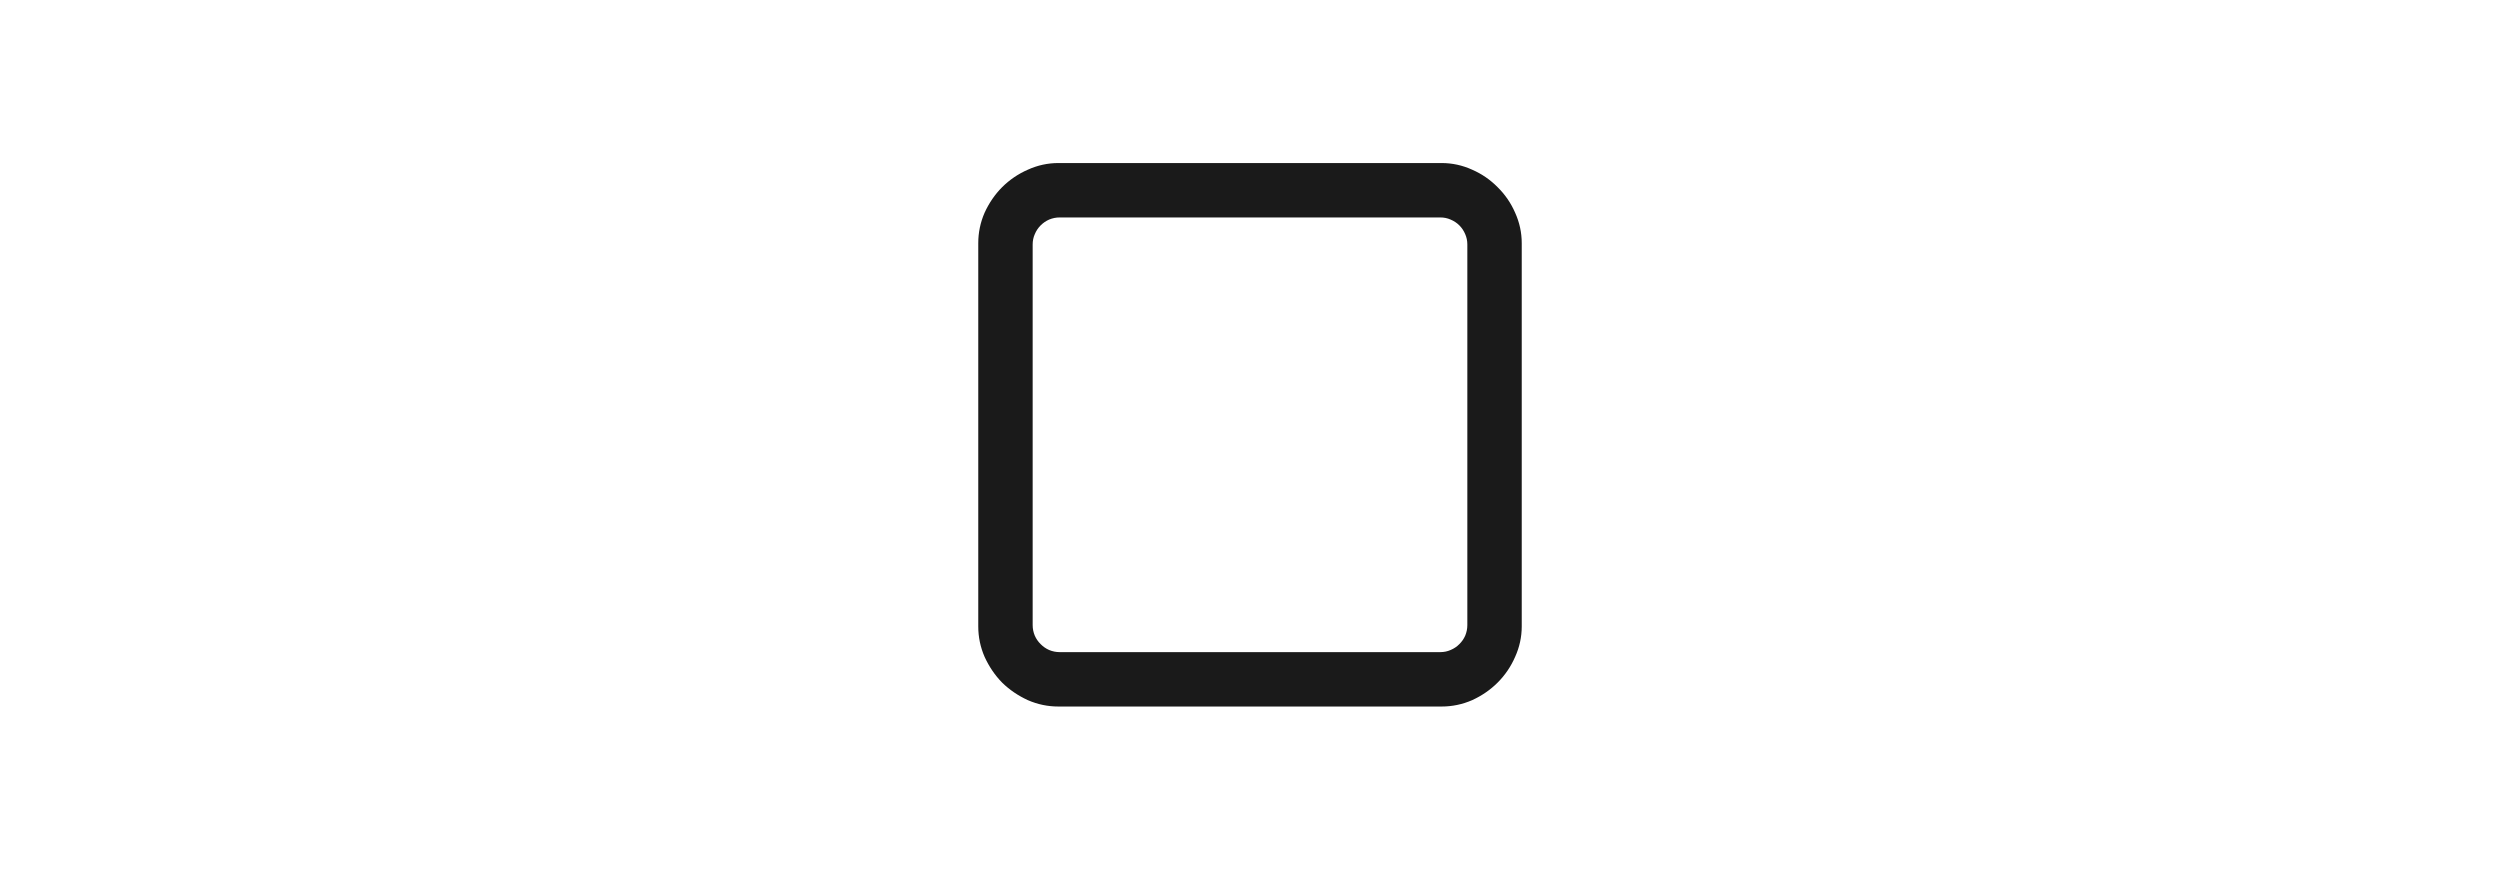 <svg width="46" height="16" viewBox="0 0 46 16" fill="none" xmlns="http://www.w3.org/2000/svg">
<path d="M19.475 13C19.279 13 19.092 12.961 18.913 12.883C18.734 12.801 18.576 12.694 18.439 12.56C18.306 12.424 18.199 12.266 18.117 12.087C18.039 11.908 18 11.721 18 11.525V4.475C18 4.279 18.039 4.092 18.117 3.913C18.199 3.734 18.306 3.578 18.439 3.444C18.576 3.308 18.734 3.2 18.913 3.122C19.092 3.041 19.279 3 19.475 3H26.525C26.721 3 26.908 3.041 27.087 3.122C27.266 3.2 27.422 3.308 27.556 3.444C27.692 3.578 27.8 3.734 27.878 3.913C27.959 4.092 28 4.279 28 4.475V11.525C28 11.721 27.959 11.908 27.878 12.087C27.8 12.266 27.692 12.424 27.556 12.56C27.422 12.694 27.266 12.801 27.087 12.883C26.908 12.961 26.721 13 26.525 13H19.475ZM26.501 11.999C26.569 11.999 26.633 11.986 26.691 11.96C26.753 11.934 26.807 11.898 26.852 11.852C26.898 11.807 26.934 11.755 26.96 11.696C26.986 11.634 26.999 11.569 26.999 11.501V4.499C26.999 4.431 26.986 4.367 26.96 4.309C26.934 4.247 26.898 4.193 26.852 4.147C26.807 4.102 26.753 4.066 26.691 4.04C26.633 4.014 26.569 4.001 26.501 4.001H19.499C19.431 4.001 19.366 4.014 19.304 4.04C19.245 4.066 19.193 4.102 19.148 4.147C19.102 4.193 19.066 4.247 19.04 4.309C19.014 4.367 19.001 4.431 19.001 4.499V11.501C19.001 11.569 19.014 11.634 19.04 11.696C19.066 11.755 19.102 11.807 19.148 11.852C19.193 11.898 19.245 11.934 19.304 11.96C19.366 11.986 19.431 11.999 19.499 11.999H26.501Z" fill="black" fill-opacity="0.896"/>
</svg>
